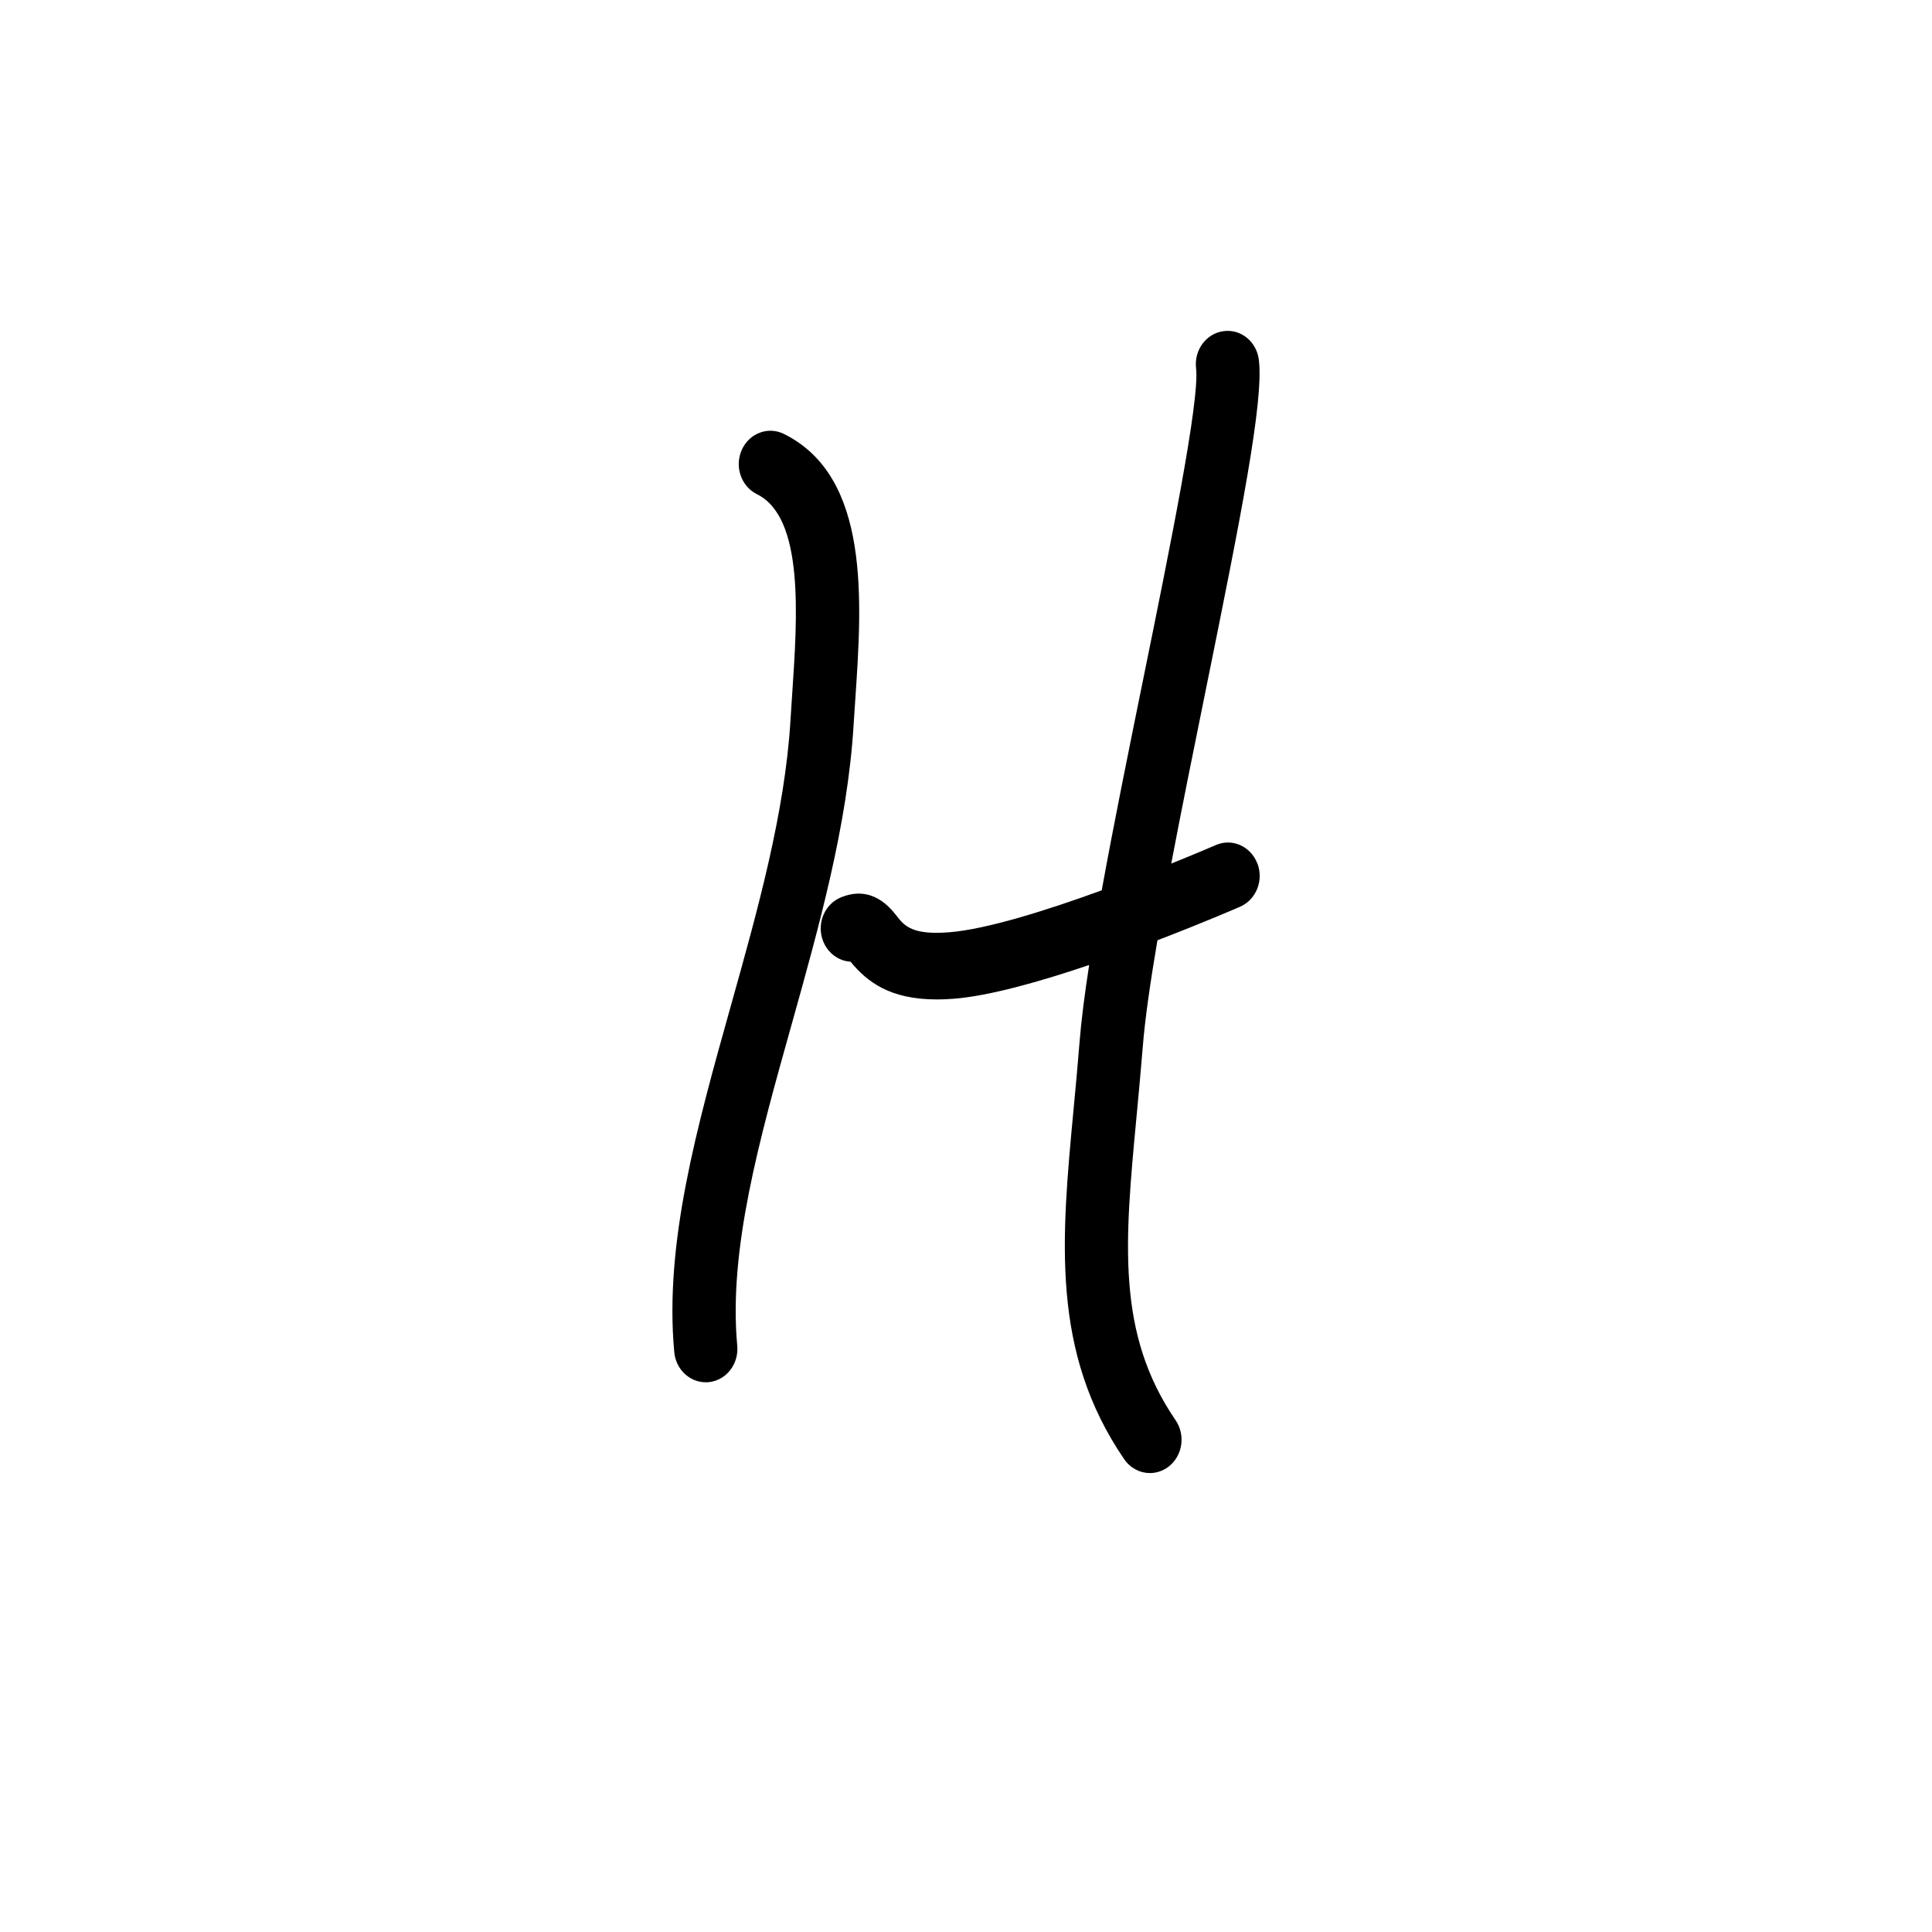 <?xml version="1.0" encoding="UTF-8"?>
<svg id="Layout" xmlns="http://www.w3.org/2000/svg" viewBox="0 0 350 350">
  <path d="M127.85,250.41c-2.92,0-5.41-2.33-5.7-5.45-1.82-19.67,4.05-40.63,10.27-62.82,4.8-17.12,9.76-34.82,10.78-51.6.09-1.5.2-3.05.3-4.63.97-14.32,2.19-32.15-6.37-36.38-2.87-1.42-4.1-5.01-2.75-8.03s4.77-4.31,7.63-2.89c15.68,7.76,14.15,30.17,12.93,48.17-.11,1.55-.21,3.07-.3,4.53-1.1,18.13-6.25,36.49-11.22,54.25-5.9,21.03-11.47,40.9-9.86,58.23.31,3.32-2,6.27-5.15,6.6-.19.02-.38.03-.56.03ZM227.75,156.36c-1.21-3.08-4.57-4.55-7.49-3.27-.1.04-3.3,1.43-8.08,3.36,1.87-9.84,4.03-20.48,6.16-30.98,6.6-32.5,10.6-52.79,9.72-60.24-.39-3.31-3.23-5.67-6.4-5.24-3.14.41-5.37,3.43-4.98,6.74.69,5.8-4.75,32.59-9.56,56.22-2.67,13.13-5.38,26.48-7.53,38.34-9.79,3.57-20.81,7.06-27.64,7.6-6.74.54-8.13-1.21-9.46-2.9-1.24-1.57-4.52-5.73-10.15-3.42-2.95,1.21-4.42,4.7-3.27,7.81.84,2.27,2.84,3.71,5.01,3.84,3.01,3.65,7.12,6.84,15.66,6.84.97,0,1.99-.04,3.08-.13,6.44-.51,15.63-3.11,24.49-6.11-.82,5.31-1.43,10.06-1.74,13.98-.33,4.2-.71,8.24-1.08,12.13-2.22,23.59-4.14,43.96,9.17,63.42,1.12,1.64,2.88,2.51,4.66,2.51,1.16,0,2.33-.37,3.35-1.14,2.57-1.95,3.15-5.72,1.3-8.43-10.78-15.76-9.22-32.29-7.06-55.18.37-3.95.76-8.05,1.1-12.31.4-5.11,1.37-11.8,2.67-19.46,8.2-3.14,14.39-5.82,14.98-6.08,2.93-1.28,4.32-4.81,3.11-7.89Z"/>
</svg>